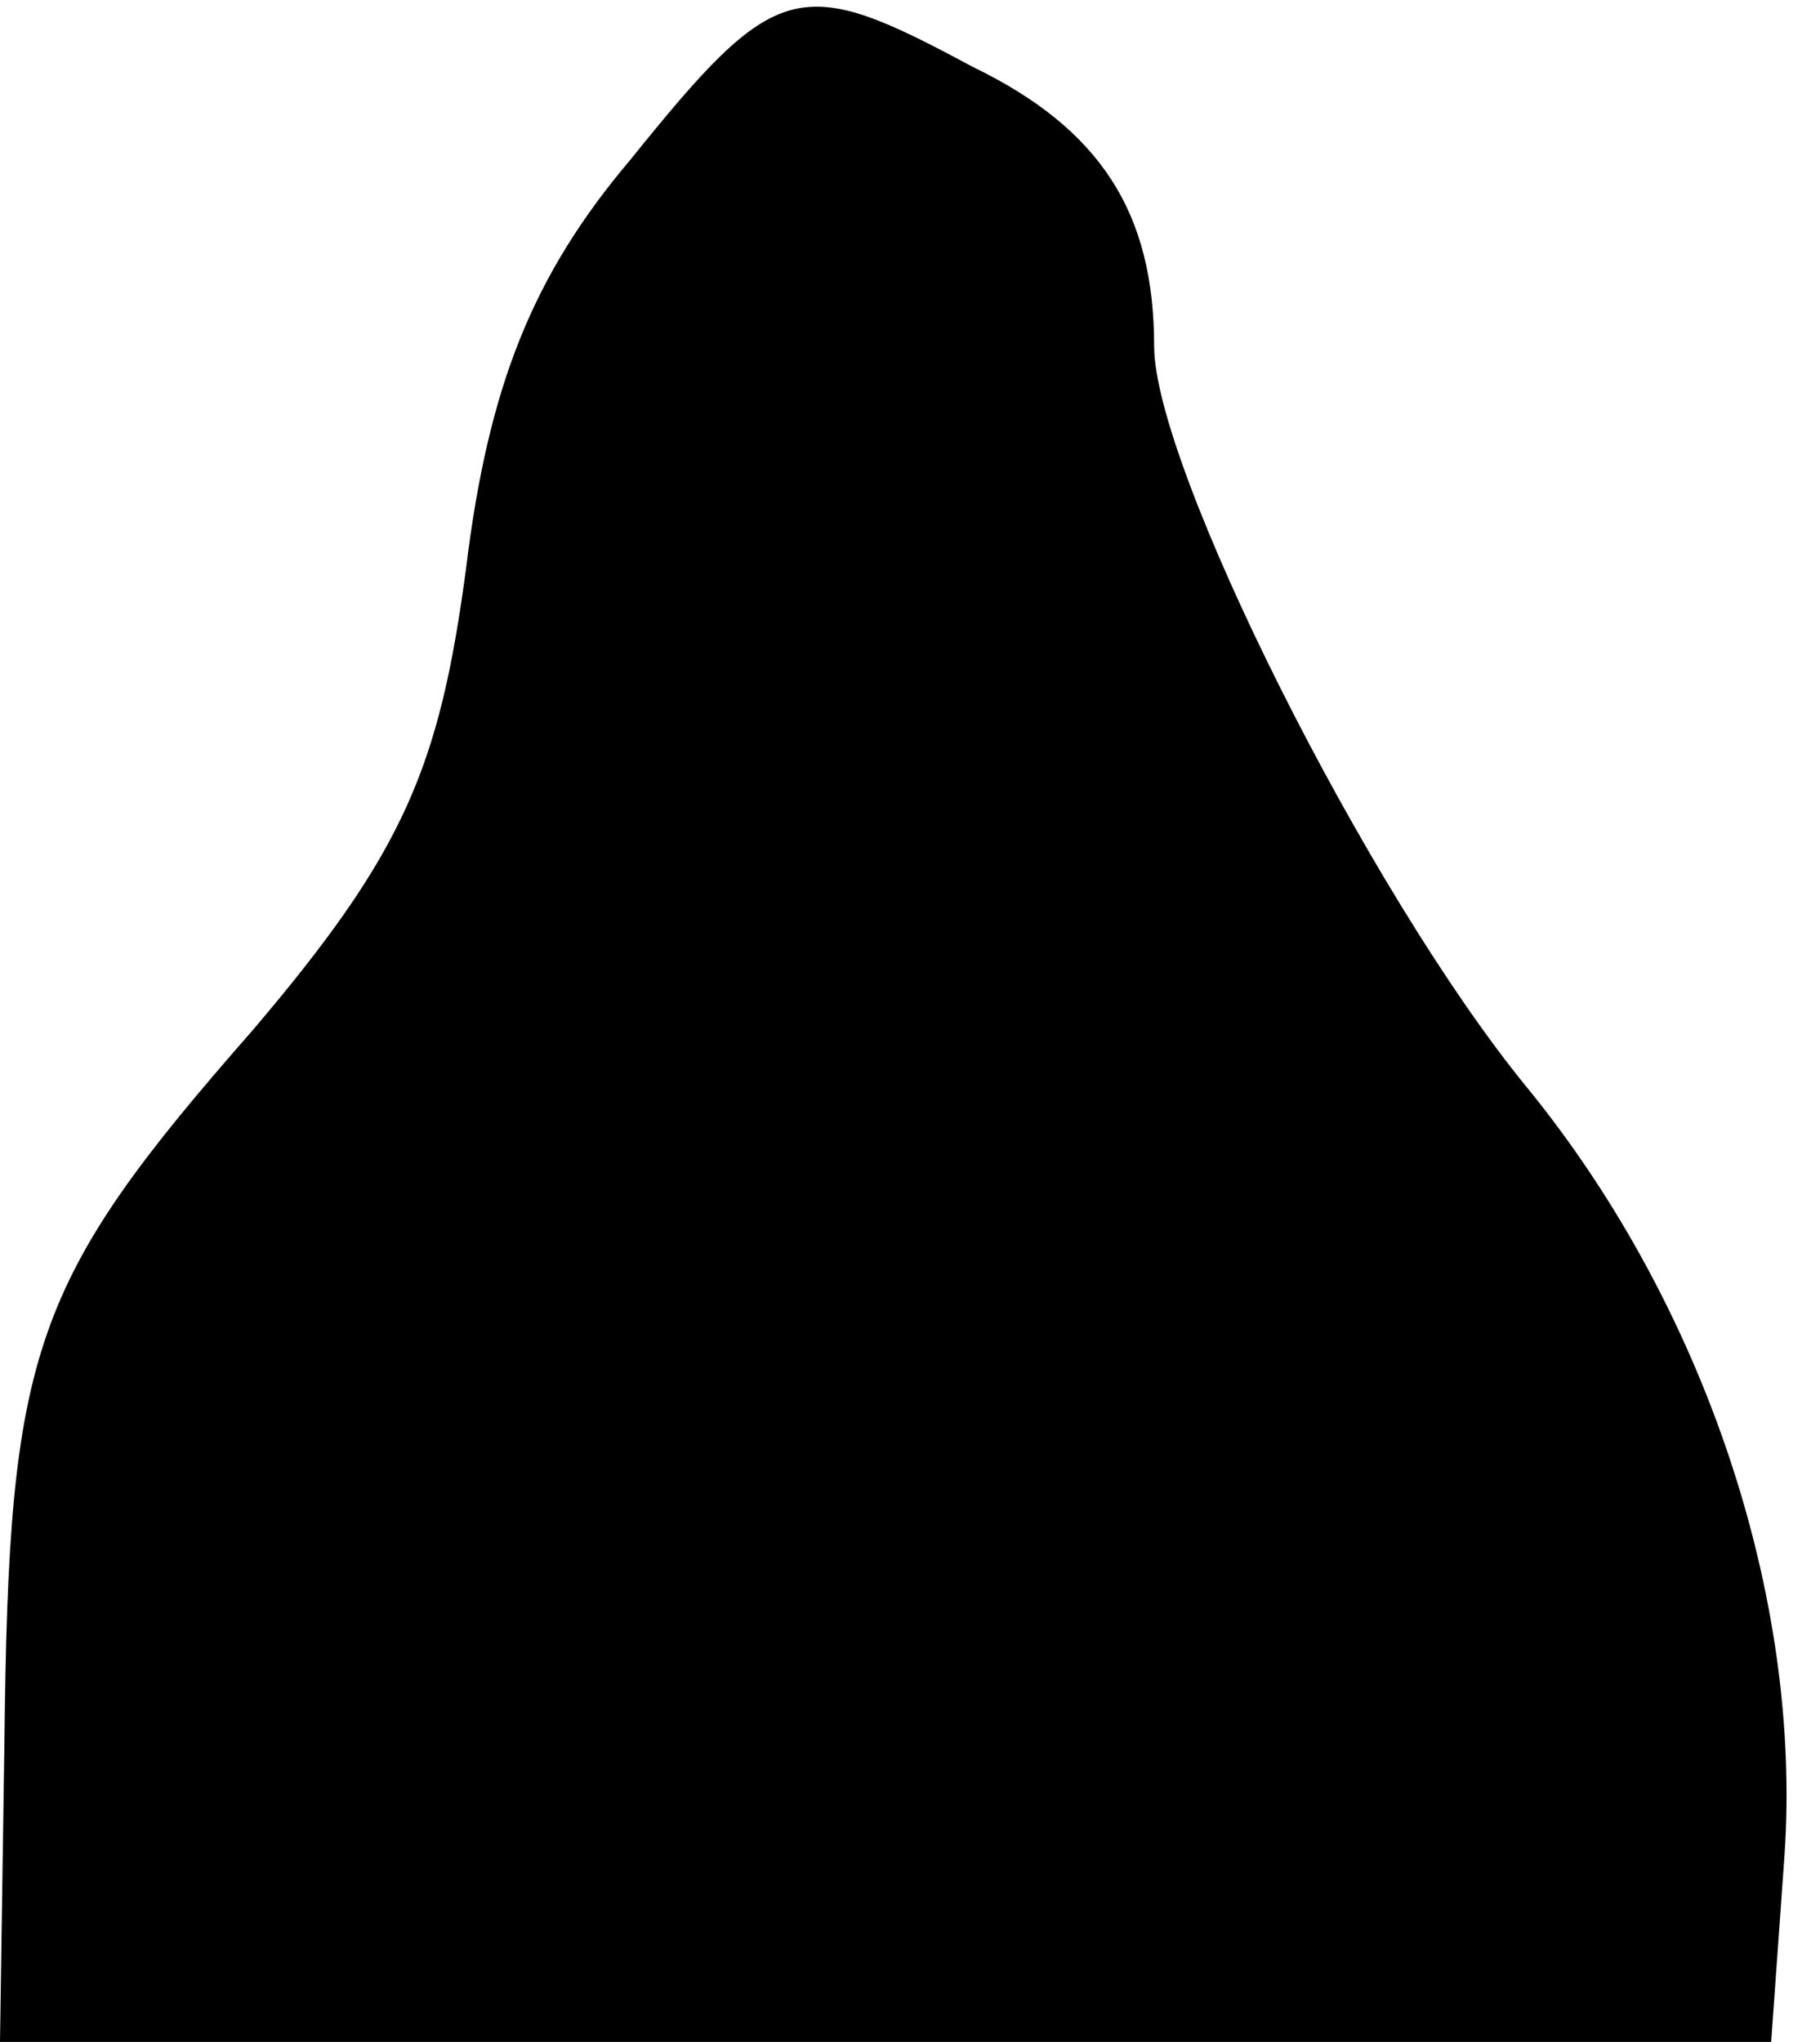 <?xml version="1.0" standalone="no"?>
<!DOCTYPE svg PUBLIC "-//W3C//DTD SVG 20010904//EN"
 "http://www.w3.org/TR/2001/REC-SVG-20010904/DTD/svg10.dtd">
<svg version="1.0" xmlns="http://www.w3.org/2000/svg"
 width="41pt" height="46pt" viewBox="0 0 41 46"
 preserveAspectRatio="xMidYMid meet">
<g transform="translate(0,46) scale(0.1,-0.1)"
fill="#000000" stroke="none">
<path fill="#000000" stroke="none" d="M142 424 c-22 -26 -32 -51 -37 -92 -6
-45 -14 -64 -48 -104 -50 -57 -55 -72 -56 -160 l-1 -68 199 0 200 0 3 42 c4
58 -18 124 -58 173 -36 44 -84 140 -84 167 0 30 -12 49 -41 63 -39 21 -44 20
-77 -21z"/>
</g>
</svg>
